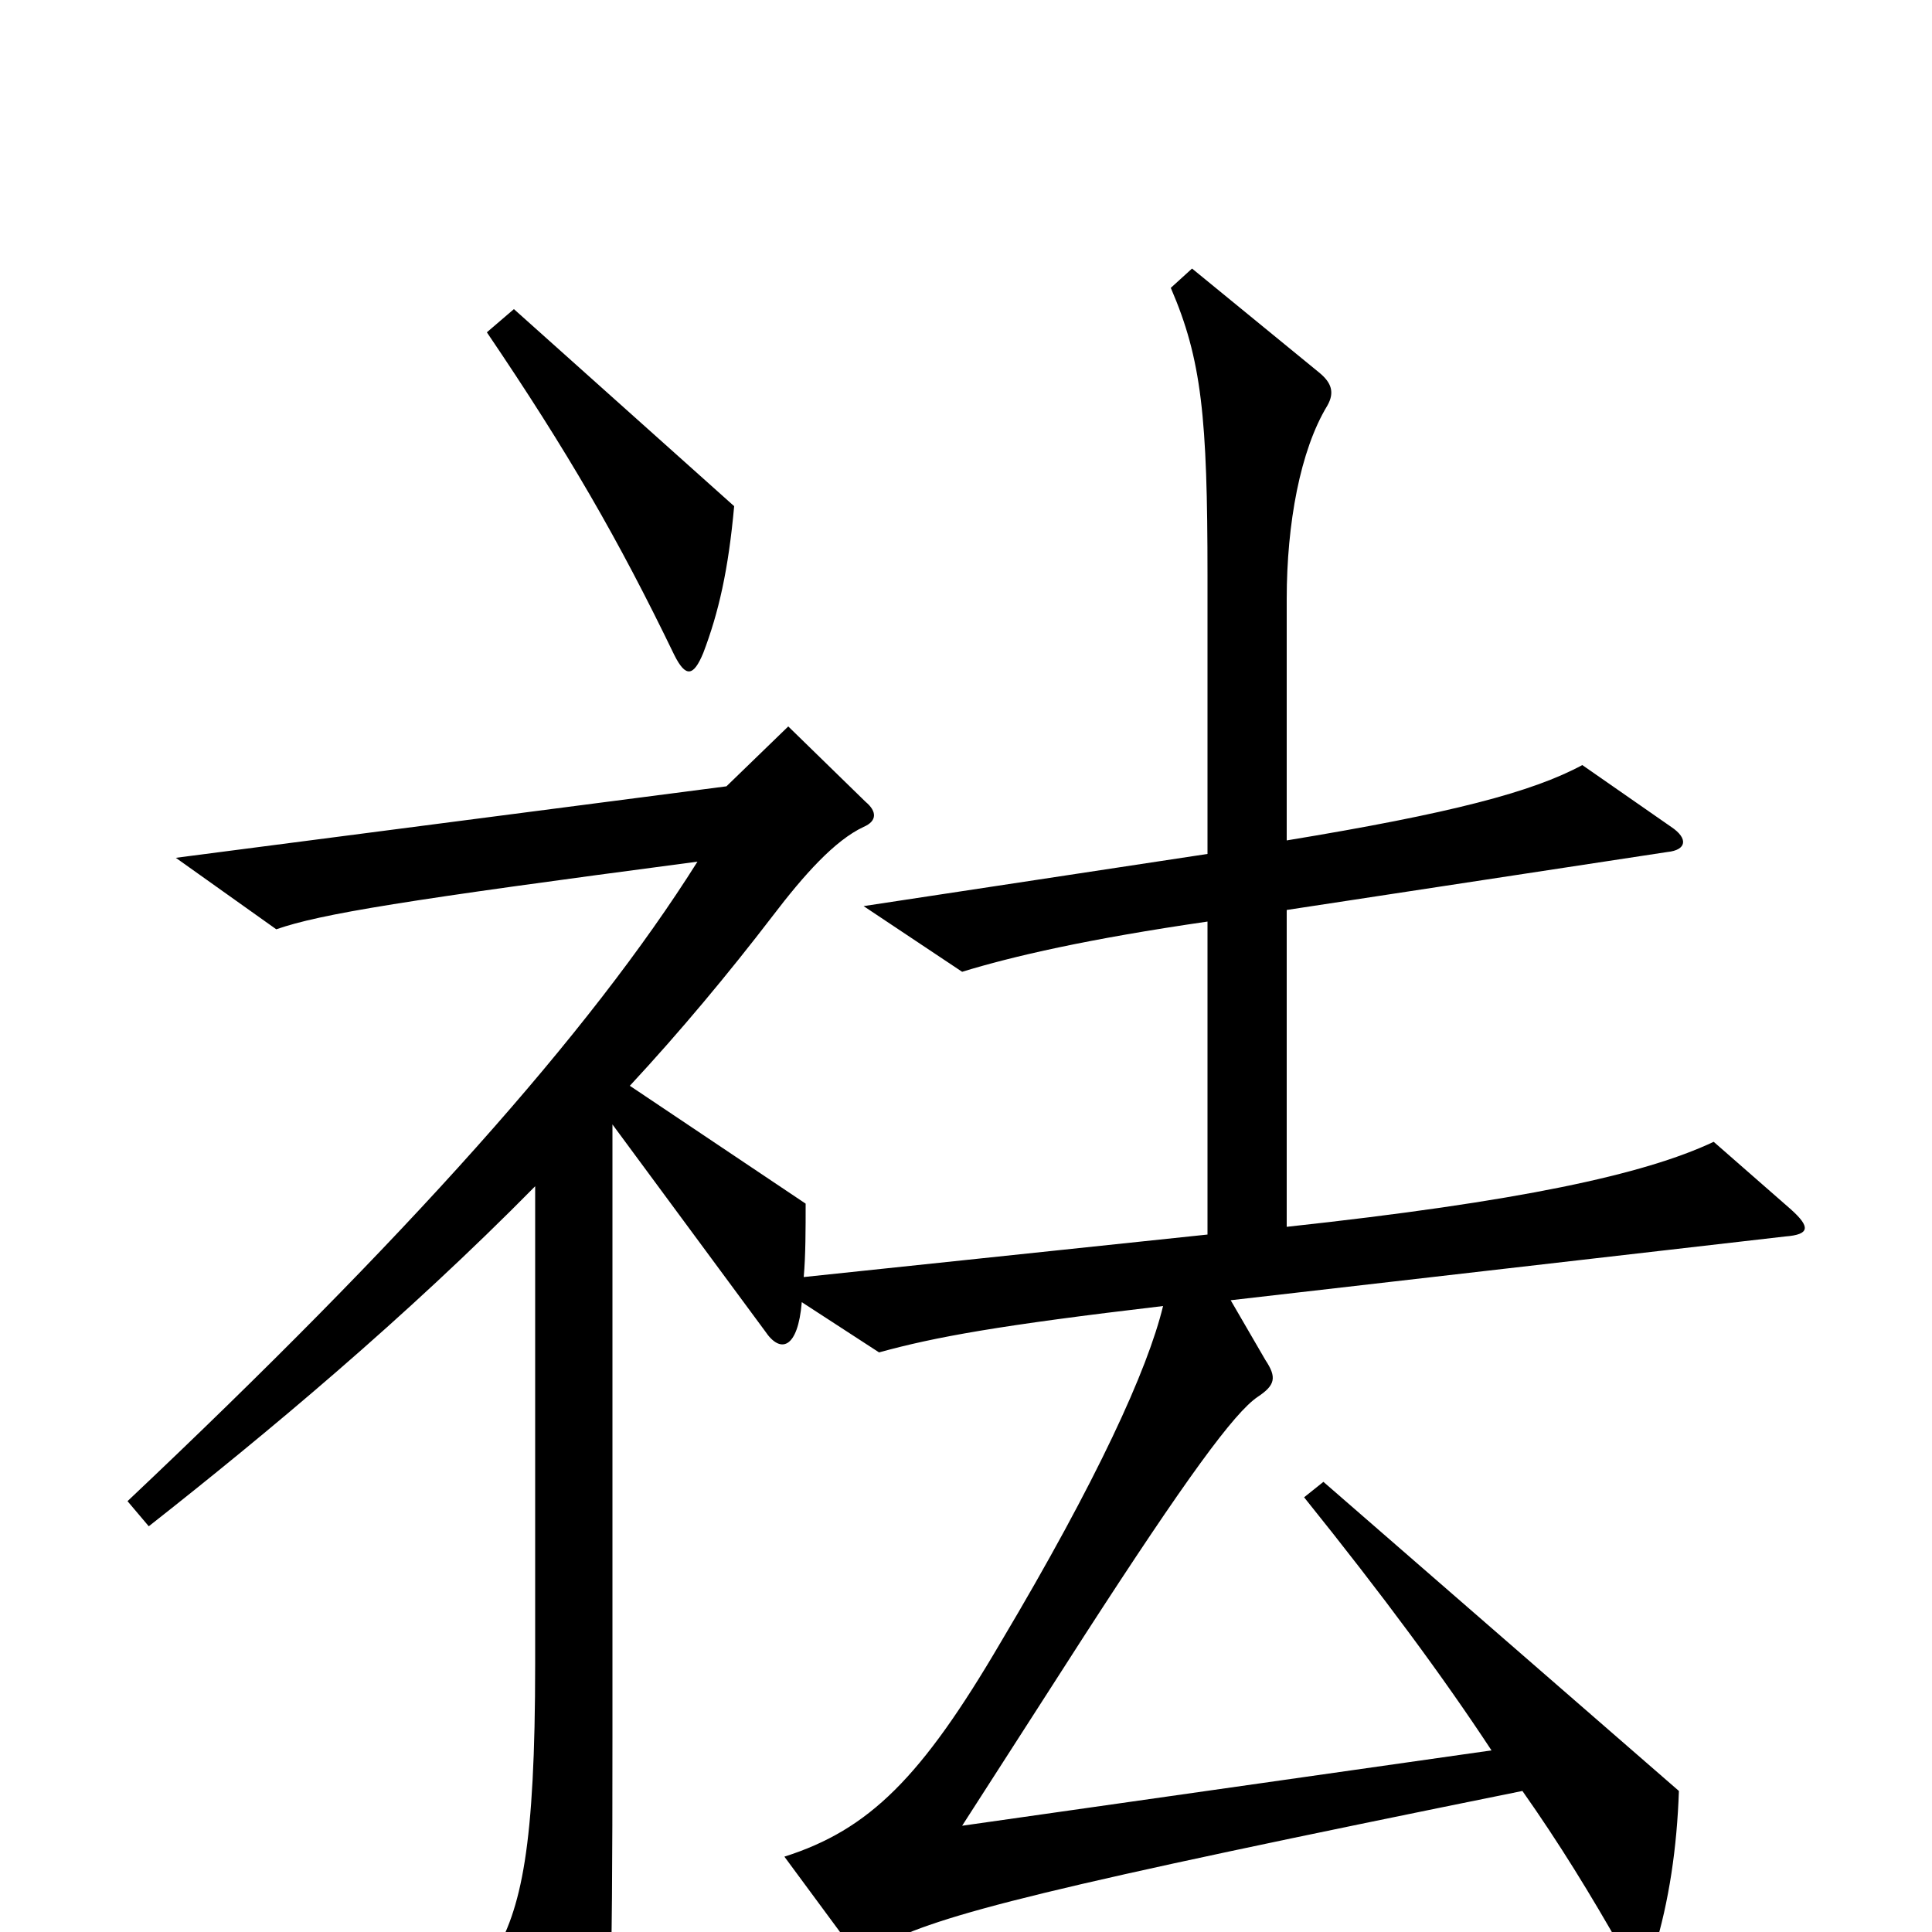 <svg xmlns="http://www.w3.org/2000/svg" viewBox="0 -1000 1000 1000">
	<path fill="#000000" d="M380 -738L266 -840L252 -828C294 -766 320 -721 349 -661C355 -649 359 -650 364 -662C372 -683 377 -705 380 -738ZM927 -374L887 -409C851 -392 786 -378 666 -365V-529L863 -559C873 -560 874 -566 865 -572L819 -604C793 -590 751 -579 666 -565V-690C666 -729 673 -767 687 -790C691 -797 689 -802 683 -807L617 -861L606 -851C622 -814 625 -784 625 -702V-558L447 -531L498 -497C524 -505 563 -514 625 -523V-361L416 -339C417 -350 417 -364 417 -377L326 -438C352 -466 377 -496 400 -526C416 -547 432 -565 447 -572C454 -575 454 -580 448 -585L408 -624L376 -593L91 -556L143 -519C166 -527 209 -534 361 -554C305 -465 210 -359 66 -223L77 -210C138 -258 210 -318 277 -386V-139C277 -44 270 -12 255 13L296 83C302 93 307 92 310 81C316 61 317 35 317 -101V-418L396 -311C404 -299 413 -302 415 -326L455 -300C484 -308 517 -314 602 -324C594 -291 568 -234 518 -150C477 -80 450 -53 406 -39L437 3C443 11 446 12 456 7C486 -9 541 -23 788 -73C807 -46 823 -20 840 10C845 19 853 17 856 10C864 -16 868 -44 869 -73L685 -233L675 -225C716 -174 747 -132 772 -94L498 -55L561 -153C614 -235 639 -269 651 -277C660 -283 661 -287 655 -296L637 -327L924 -360C937 -361 937 -365 927 -374Z"/>
</svg>
